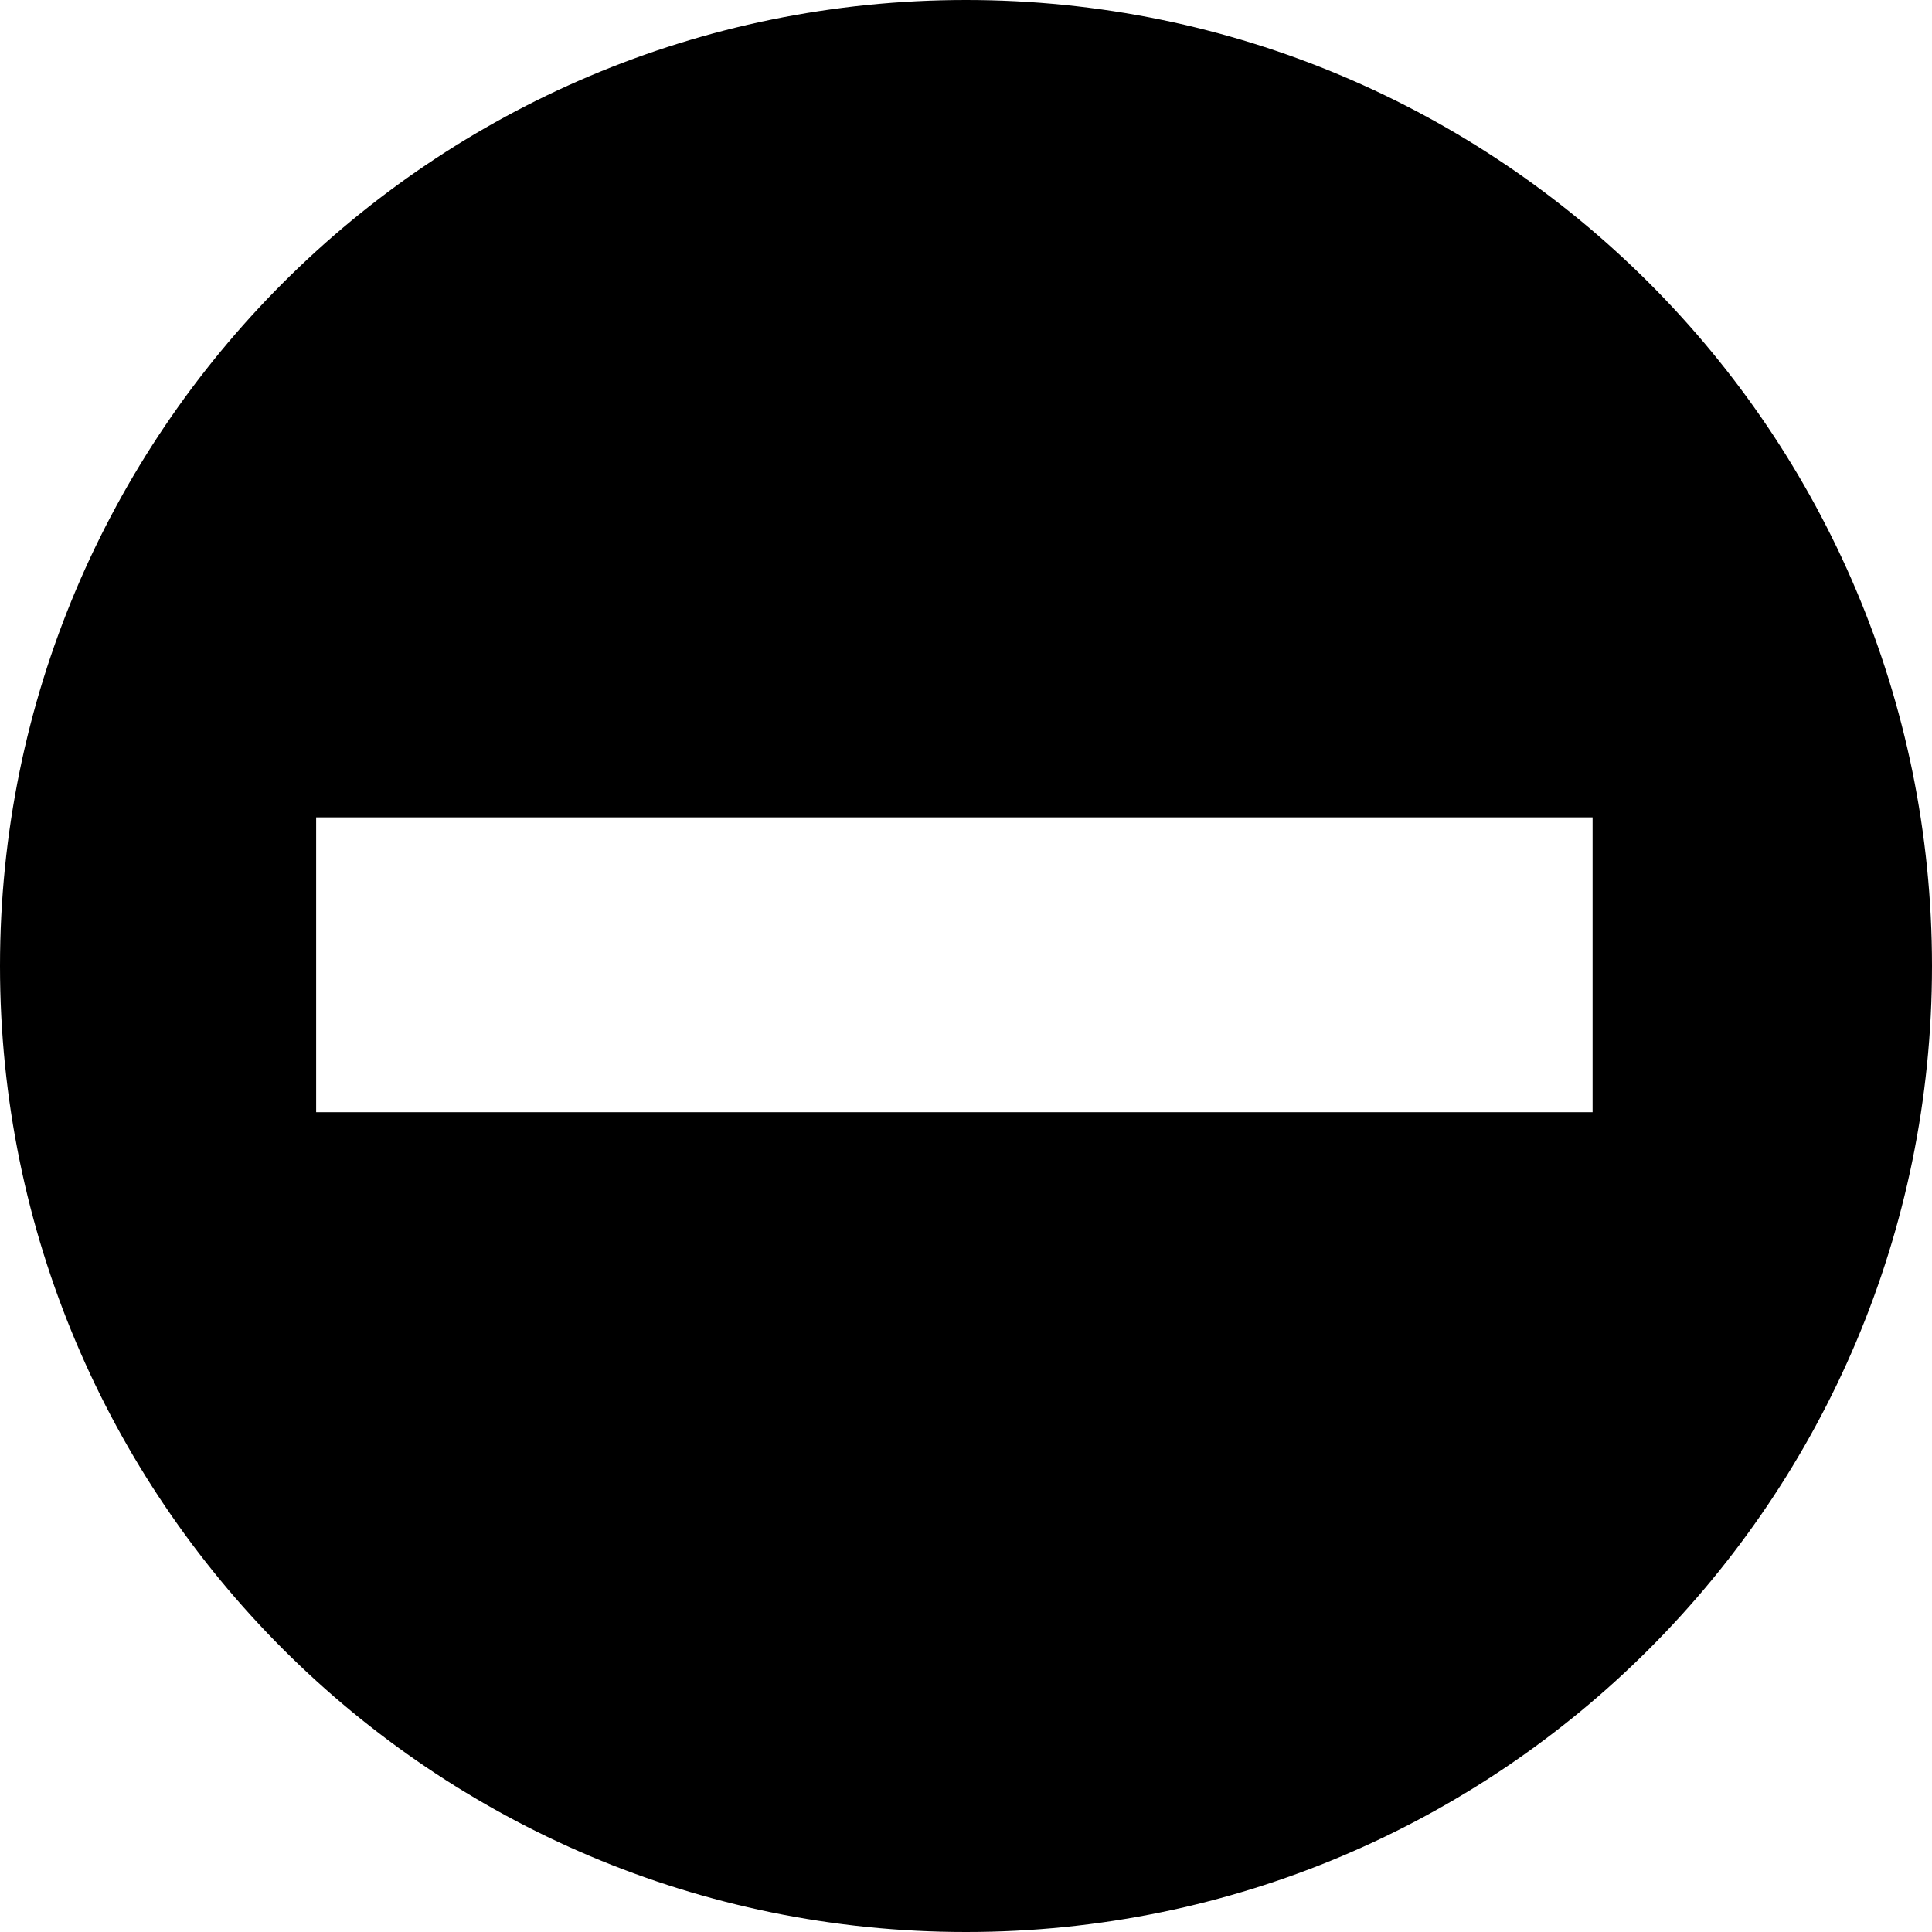 <svg xmlns="http://www.w3.org/2000/svg" width="1114" height="1114" viewBox="0 0 1114 1114">
  <defs>
    <style>
      .cls-1 {
        fill-rule: evenodd;
      }
    </style>
  </defs>
  <path id="enlever_.svg" data-name="enlever .svg" class="cls-1" d="M573,1120C265.377,1120,16,870.623,16,563S265.377,6,573,6s557,249.377,557,557S880.622,1120,573,1120ZM198.293,647.293v-170h736v170h-736Z" transform="translate(-16 -6)"/>
</svg>
